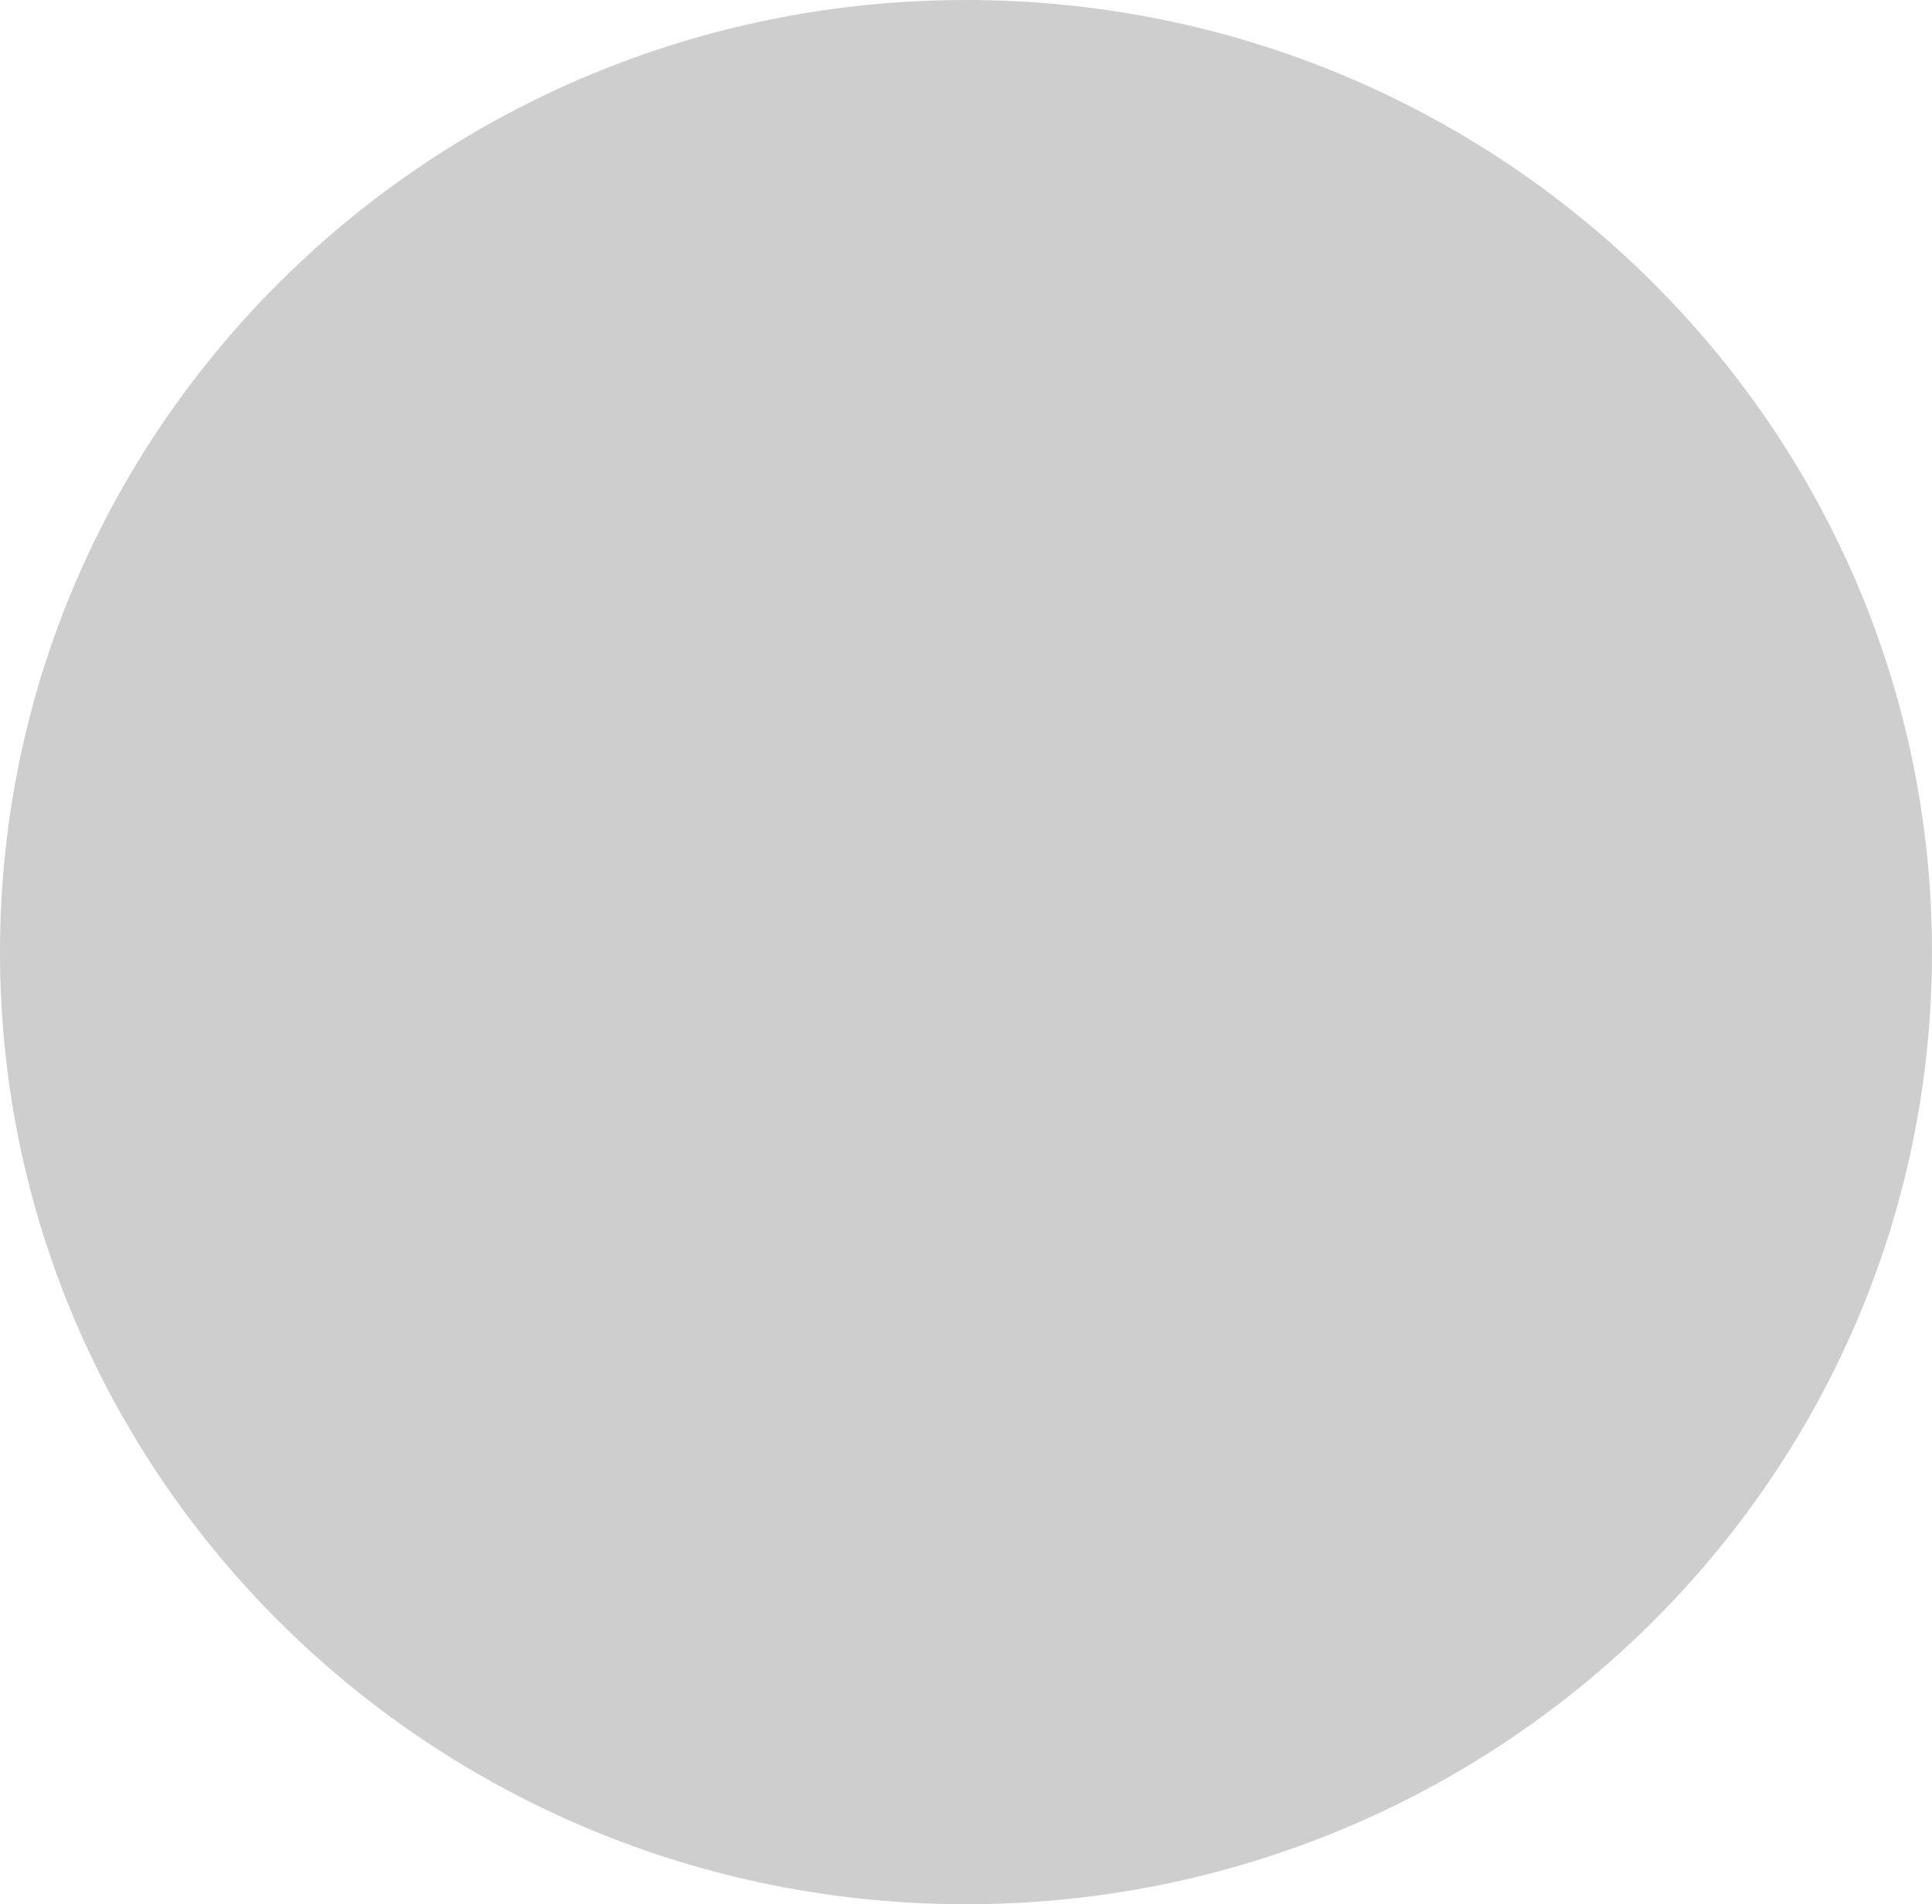 <svg width="70" height="69" viewBox="0 0 70 69" fill="none" xmlns="http://www.w3.org/2000/svg">
<path d="M70 34.5C70 53.554 54.33 69 35 69C15.67 69 0 53.554 0 34.5C0 15.446 15.67 -1.76937e-05 35 -1.76937e-05C54.33 -1.76937e-05 70 15.446 70 34.5Z" fill="#CECECE"/>
</svg>

